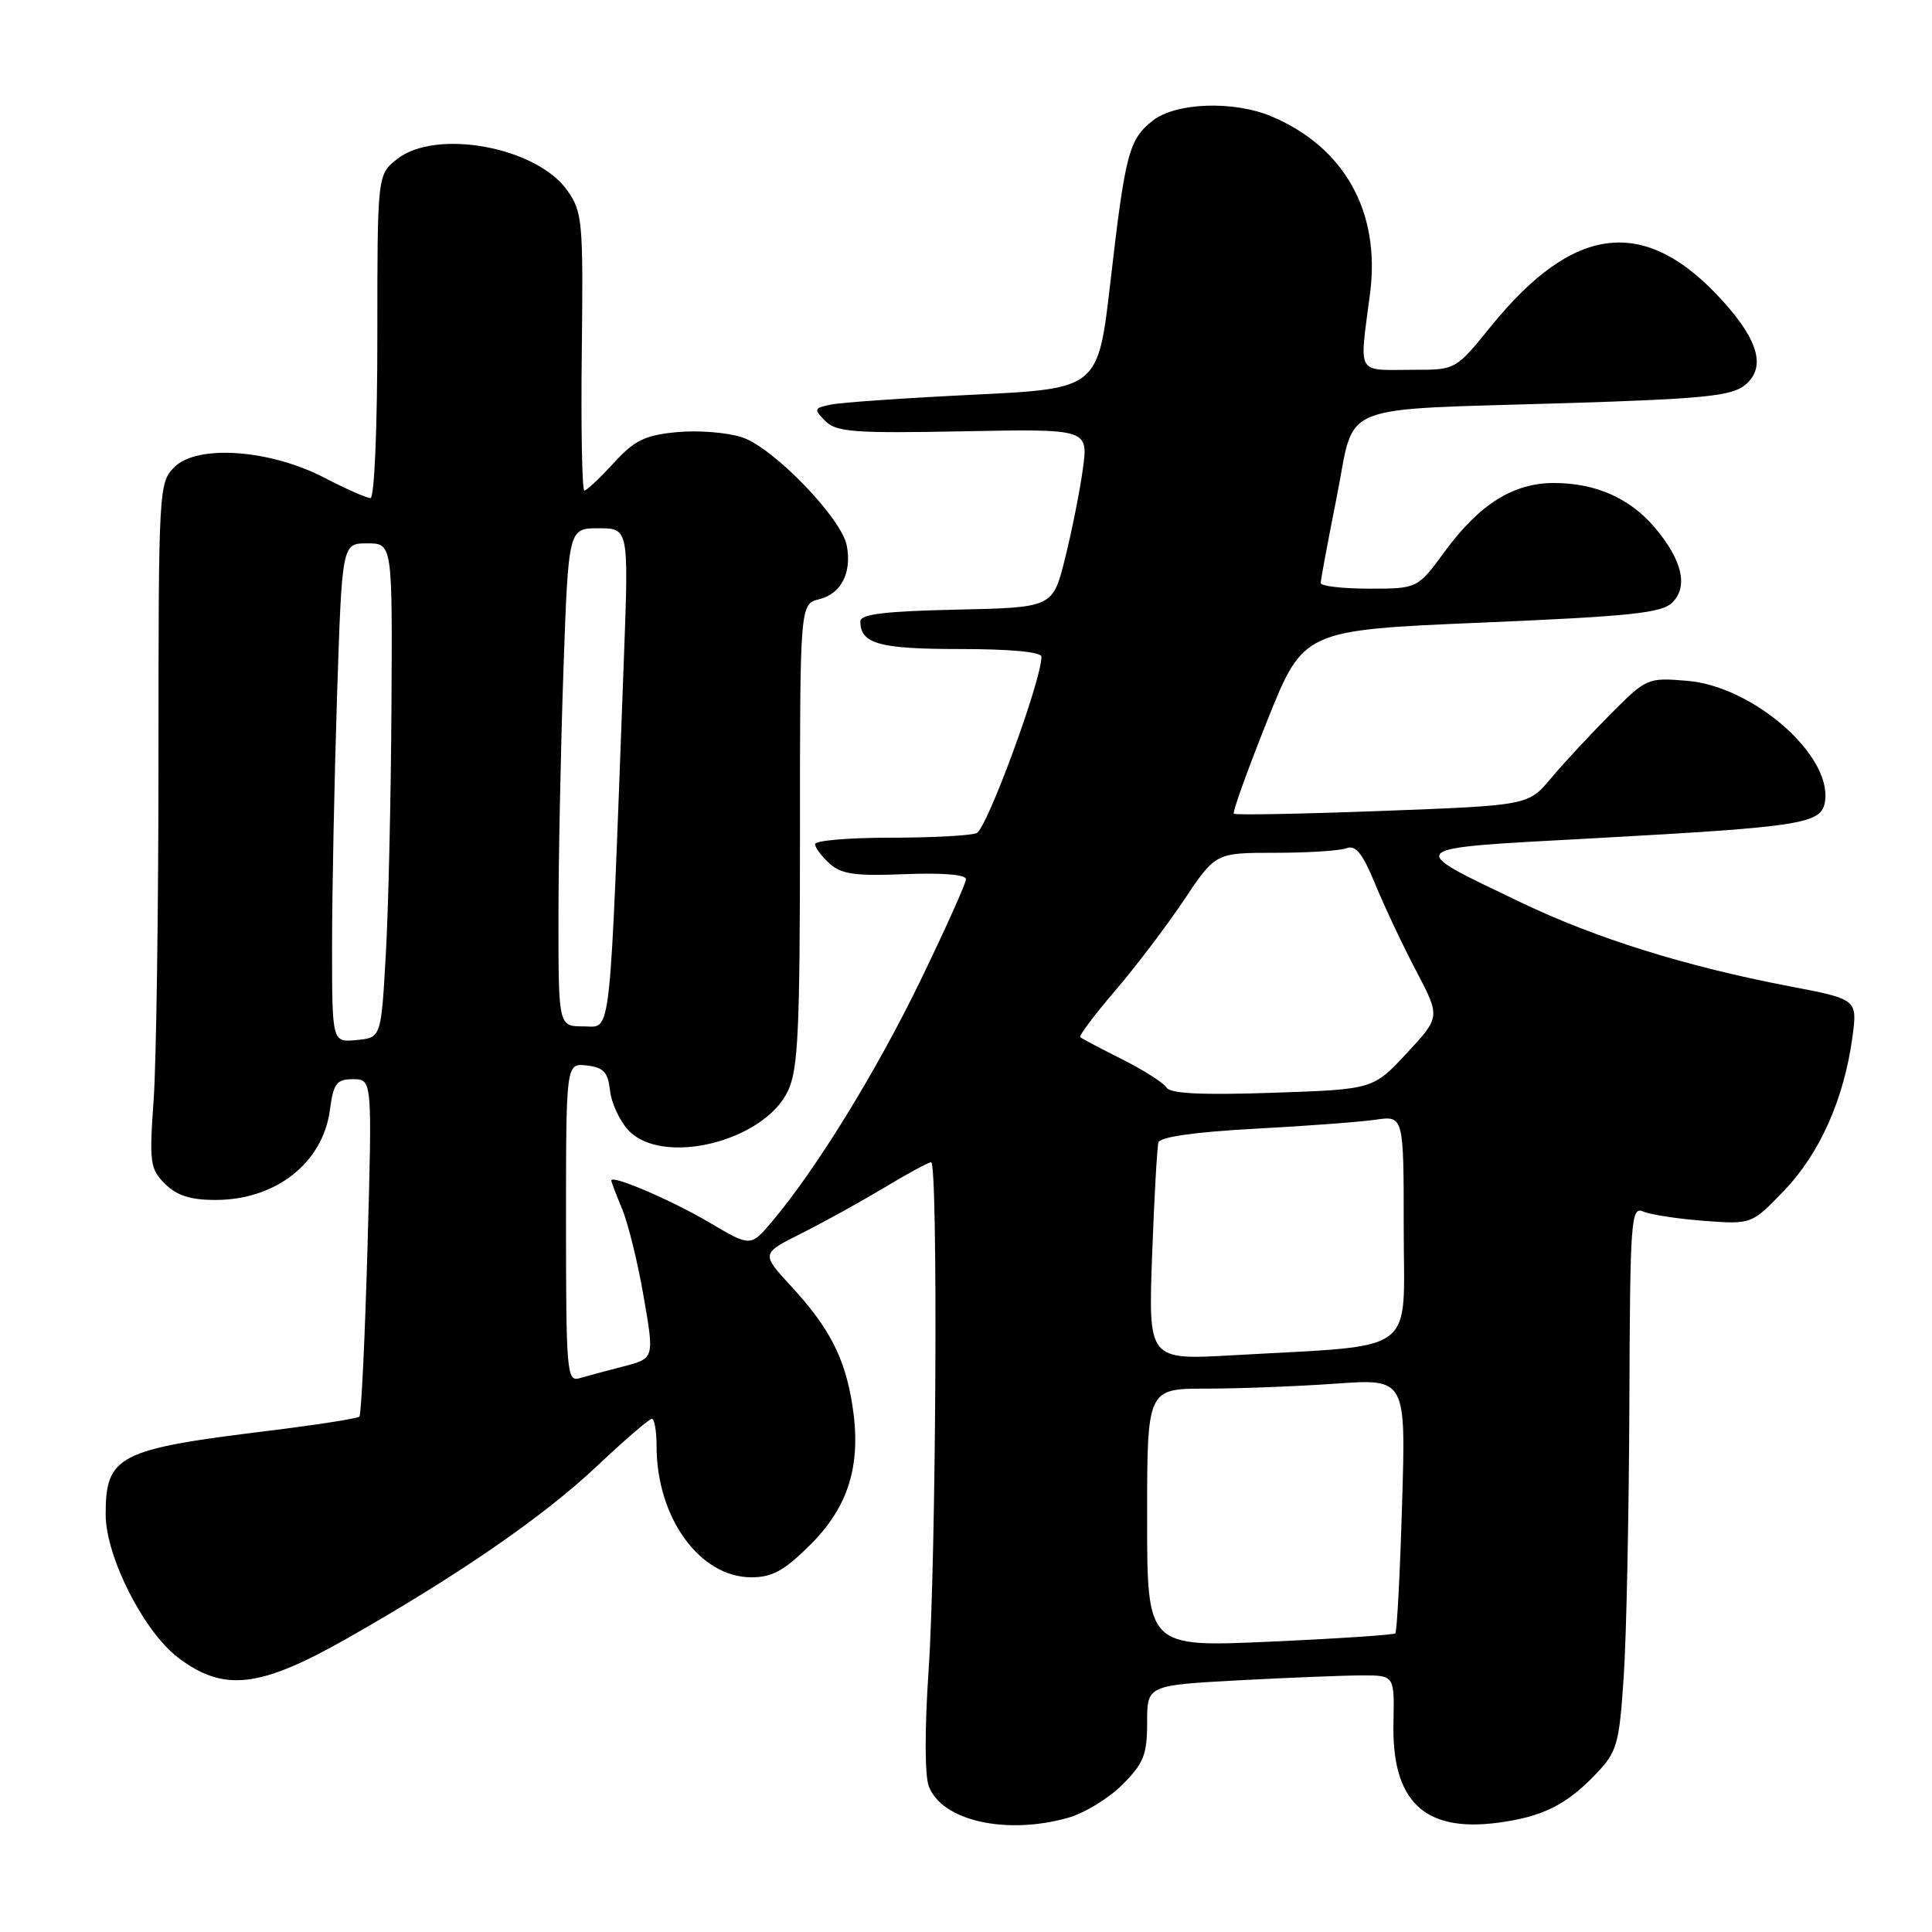 <?xml version="1.0" encoding="UTF-8" standalone="no"?>
<!DOCTYPE svg PUBLIC "-//W3C//DTD SVG 1.1//EN" "http://www.w3.org/Graphics/SVG/1.1/DTD/svg11.dtd" >
<svg xmlns="http://www.w3.org/2000/svg" xmlns:xlink="http://www.w3.org/1999/xlink" version="1.1" viewBox="0 0 256 256">
 <g >
 <path fill="currentColor"
d=" M 141.45 240.89 C 143.63 240.29 146.89 238.31 148.70 236.50 C 151.54 233.66 152.00 232.52 152.00 228.25 C 152.00 223.31 152.00 223.31 164.16 222.65 C 170.84 222.29 178.22 222.00 180.54 222.00 C 184.77 222.00 184.77 222.00 184.64 228.29 C 184.41 238.67 188.70 242.79 198.41 241.53 C 204.37 240.75 207.56 239.17 211.50 235.03 C 214.28 232.10 214.55 231.16 215.15 222.19 C 215.51 216.86 215.84 200.64 215.90 186.14 C 215.99 161.44 216.11 159.83 217.75 160.54 C 218.71 160.95 222.34 161.51 225.81 161.77 C 232.11 162.24 232.11 162.24 236.45 157.71 C 241.14 152.82 244.34 145.61 245.45 137.46 C 246.13 132.41 246.13 132.41 237.08 130.68 C 223.31 128.04 211.45 124.33 201.50 119.56 C 185.97 112.11 185.56 112.47 211.10 111.08 C 239.09 109.54 241.40 109.17 241.83 106.14 C 242.71 100.03 232.28 90.94 223.56 90.21 C 218.30 89.78 218.17 89.83 213.37 94.66 C 210.69 97.36 207.15 101.17 205.50 103.14 C 202.50 106.72 202.50 106.72 183.17 107.45 C 172.54 107.85 163.68 108.02 163.49 107.82 C 163.29 107.62 165.29 102.07 167.92 95.48 C 172.72 83.50 172.72 83.50 196.33 82.50 C 216.13 81.66 220.21 81.23 221.60 79.83 C 223.72 77.71 222.91 74.23 219.30 69.94 C 216.00 66.02 211.44 64.00 205.90 64.00 C 200.52 64.00 196.05 66.80 191.46 73.05 C 187.83 78.00 187.83 78.00 181.41 78.00 C 177.89 78.00 175.00 77.66 175.00 77.25 C 175.00 76.84 175.96 71.69 177.13 65.82 C 179.66 53.11 176.51 54.38 207.80 53.41 C 225.70 52.85 229.43 52.47 231.20 51.04 C 234.01 48.76 233.08 45.20 228.29 39.90 C 218.05 28.57 208.61 29.60 197.55 43.25 C 192.91 48.98 192.87 49.00 187.45 49.00 C 179.54 49.00 180.11 50.00 181.55 38.78 C 182.92 28.02 178.10 19.45 168.42 15.40 C 163.42 13.31 155.79 13.59 152.75 15.98 C 149.58 18.48 149.10 20.29 147.12 37.50 C 145.50 51.50 145.50 51.50 129.00 52.30 C 119.92 52.74 111.42 53.33 110.09 53.61 C 107.84 54.08 107.80 54.22 109.36 55.79 C 110.83 57.25 113.17 57.43 127.63 57.15 C 144.21 56.83 144.21 56.83 143.48 62.17 C 143.08 65.10 142.02 70.42 141.12 74.00 C 139.50 80.50 139.50 80.50 126.75 80.78 C 117.26 80.99 114.00 81.38 114.00 82.33 C 114.00 85.31 116.50 86.00 127.20 86.00 C 133.86 86.00 138.00 86.39 138.00 87.02 C 138.00 90.16 130.75 109.88 129.40 110.40 C 128.54 110.73 123.37 111.00 117.92 111.00 C 112.46 111.00 108.00 111.38 108.00 111.85 C 108.00 112.31 108.86 113.47 109.92 114.42 C 111.48 115.84 113.33 116.10 119.92 115.83 C 124.86 115.63 128.00 115.89 128.00 116.50 C 127.99 117.05 125.27 123.11 121.94 129.98 C 116.06 142.08 108.11 154.99 102.30 161.86 C 99.46 165.22 99.46 165.22 93.98 161.98 C 88.98 159.03 81.00 155.61 81.00 156.42 C 81.00 156.61 81.65 158.31 82.44 160.21 C 83.23 162.10 84.52 167.33 85.29 171.83 C 86.71 180.00 86.71 180.00 82.60 181.06 C 80.35 181.64 77.71 182.35 76.75 182.63 C 75.12 183.10 75.00 181.66 75.00 162.00 C 75.00 140.87 75.00 140.87 77.75 141.18 C 79.98 141.44 80.56 142.07 80.83 144.50 C 81.01 146.15 82.10 148.51 83.25 149.75 C 87.75 154.58 101.22 151.28 104.41 144.55 C 105.76 141.71 106.00 136.52 106.00 110.62 C 106.00 80.04 106.00 80.04 108.58 79.39 C 111.47 78.67 112.89 75.88 112.20 72.28 C 111.51 68.66 102.47 59.31 98.34 57.95 C 96.38 57.30 92.48 56.99 89.70 57.26 C 85.45 57.66 84.08 58.34 81.30 61.37 C 79.47 63.37 77.73 65.00 77.43 65.00 C 77.13 65.00 76.97 56.73 77.09 46.61 C 77.29 29.22 77.18 28.07 75.15 25.21 C 71.06 19.46 57.78 17.02 52.63 21.07 C 50.00 23.15 50.00 23.15 50.00 44.57 C 50.00 56.74 49.61 66.00 49.09 66.00 C 48.59 66.00 45.83 64.78 42.96 63.29 C 35.75 59.55 26.13 58.87 23.11 61.89 C 21.04 63.96 21.00 64.70 21.00 100.35 C 21.00 120.34 20.71 140.75 20.36 145.71 C 19.77 154.04 19.88 154.88 21.86 156.86 C 23.42 158.42 25.23 159.00 28.55 159.00 C 36.54 159.00 42.77 154.10 43.71 147.10 C 44.19 143.53 44.59 143.00 46.79 143.00 C 49.32 143.00 49.32 143.00 48.70 165.13 C 48.36 177.30 47.87 187.46 47.62 187.71 C 47.37 187.96 41.84 188.82 35.33 189.62 C 15.65 192.03 14.00 192.89 14.00 200.68 C 14.00 206.22 19.02 216.15 23.57 219.62 C 29.60 224.22 34.37 223.69 45.92 217.14 C 60.83 208.67 71.95 201.00 79.12 194.25 C 82.76 190.81 86.03 188.00 86.37 188.00 C 86.72 188.00 87.00 189.64 87.00 191.63 C 87.00 201.10 92.72 209.00 99.56 209.00 C 102.35 209.00 103.93 208.12 107.42 204.64 C 112.51 199.54 114.17 193.99 112.94 186.17 C 111.95 179.91 109.90 175.93 104.84 170.44 C 100.85 166.11 100.85 166.11 106.17 163.44 C 109.10 161.98 114.03 159.25 117.13 157.39 C 120.23 155.52 123.04 154.00 123.38 154.00 C 124.31 154.00 124.05 206.66 123.04 221.40 C 122.52 229.09 122.53 235.26 123.07 236.69 C 124.80 241.25 133.24 243.17 141.45 240.89 Z  M 152.00 201.13 C 152.00 184.00 152.00 184.00 159.85 184.00 C 164.16 184.00 171.88 183.70 176.99 183.34 C 186.29 182.68 186.29 182.68 185.78 199.37 C 185.51 208.55 185.10 216.22 184.89 216.43 C 184.67 216.63 177.19 217.13 168.25 217.53 C 152.00 218.26 152.00 218.26 152.00 201.13 Z  M 152.66 166.35 C 152.94 158.73 153.32 151.99 153.50 151.37 C 153.72 150.65 158.37 149.99 166.17 149.57 C 172.95 149.21 180.19 148.67 182.25 148.37 C 186.00 147.82 186.00 147.82 186.00 162.81 C 186.00 179.81 188.23 178.16 163.33 179.58 C 152.16 180.21 152.16 180.21 152.66 166.35 Z  M 154.57 144.11 C 154.18 143.48 151.53 141.79 148.68 140.36 C 145.83 138.93 143.34 137.61 143.14 137.43 C 142.94 137.25 145.01 134.49 147.74 131.30 C 150.48 128.11 154.59 122.69 156.89 119.25 C 161.07 113.00 161.07 113.00 168.96 113.00 C 173.29 113.00 177.55 112.73 178.43 112.39 C 179.63 111.93 180.55 113.08 182.22 117.14 C 183.43 120.09 185.87 125.26 187.64 128.63 C 190.86 134.76 190.86 134.76 186.40 139.56 C 181.94 144.35 181.94 144.35 168.60 144.80 C 159.23 145.12 155.06 144.91 154.57 144.11 Z  M 44.00 125.31 C 44.00 118.27 44.30 103.39 44.66 92.25 C 45.32 72.00 45.32 72.00 48.66 72.00 C 52.00 72.00 52.00 72.00 51.87 93.75 C 51.80 105.71 51.47 120.45 51.12 126.50 C 50.50 137.50 50.50 137.50 47.25 137.81 C 44.00 138.13 44.00 138.13 44.00 125.31 Z  M 74.00 121.75 C 74.00 113.91 74.30 99.06 74.66 88.75 C 75.32 70.00 75.32 70.00 79.31 70.00 C 83.31 70.00 83.31 70.00 82.67 87.25 C 80.73 139.09 81.07 136.00 77.35 136.00 C 74.00 136.00 74.00 136.00 74.00 121.75 Z "/>
</g>
</svg>